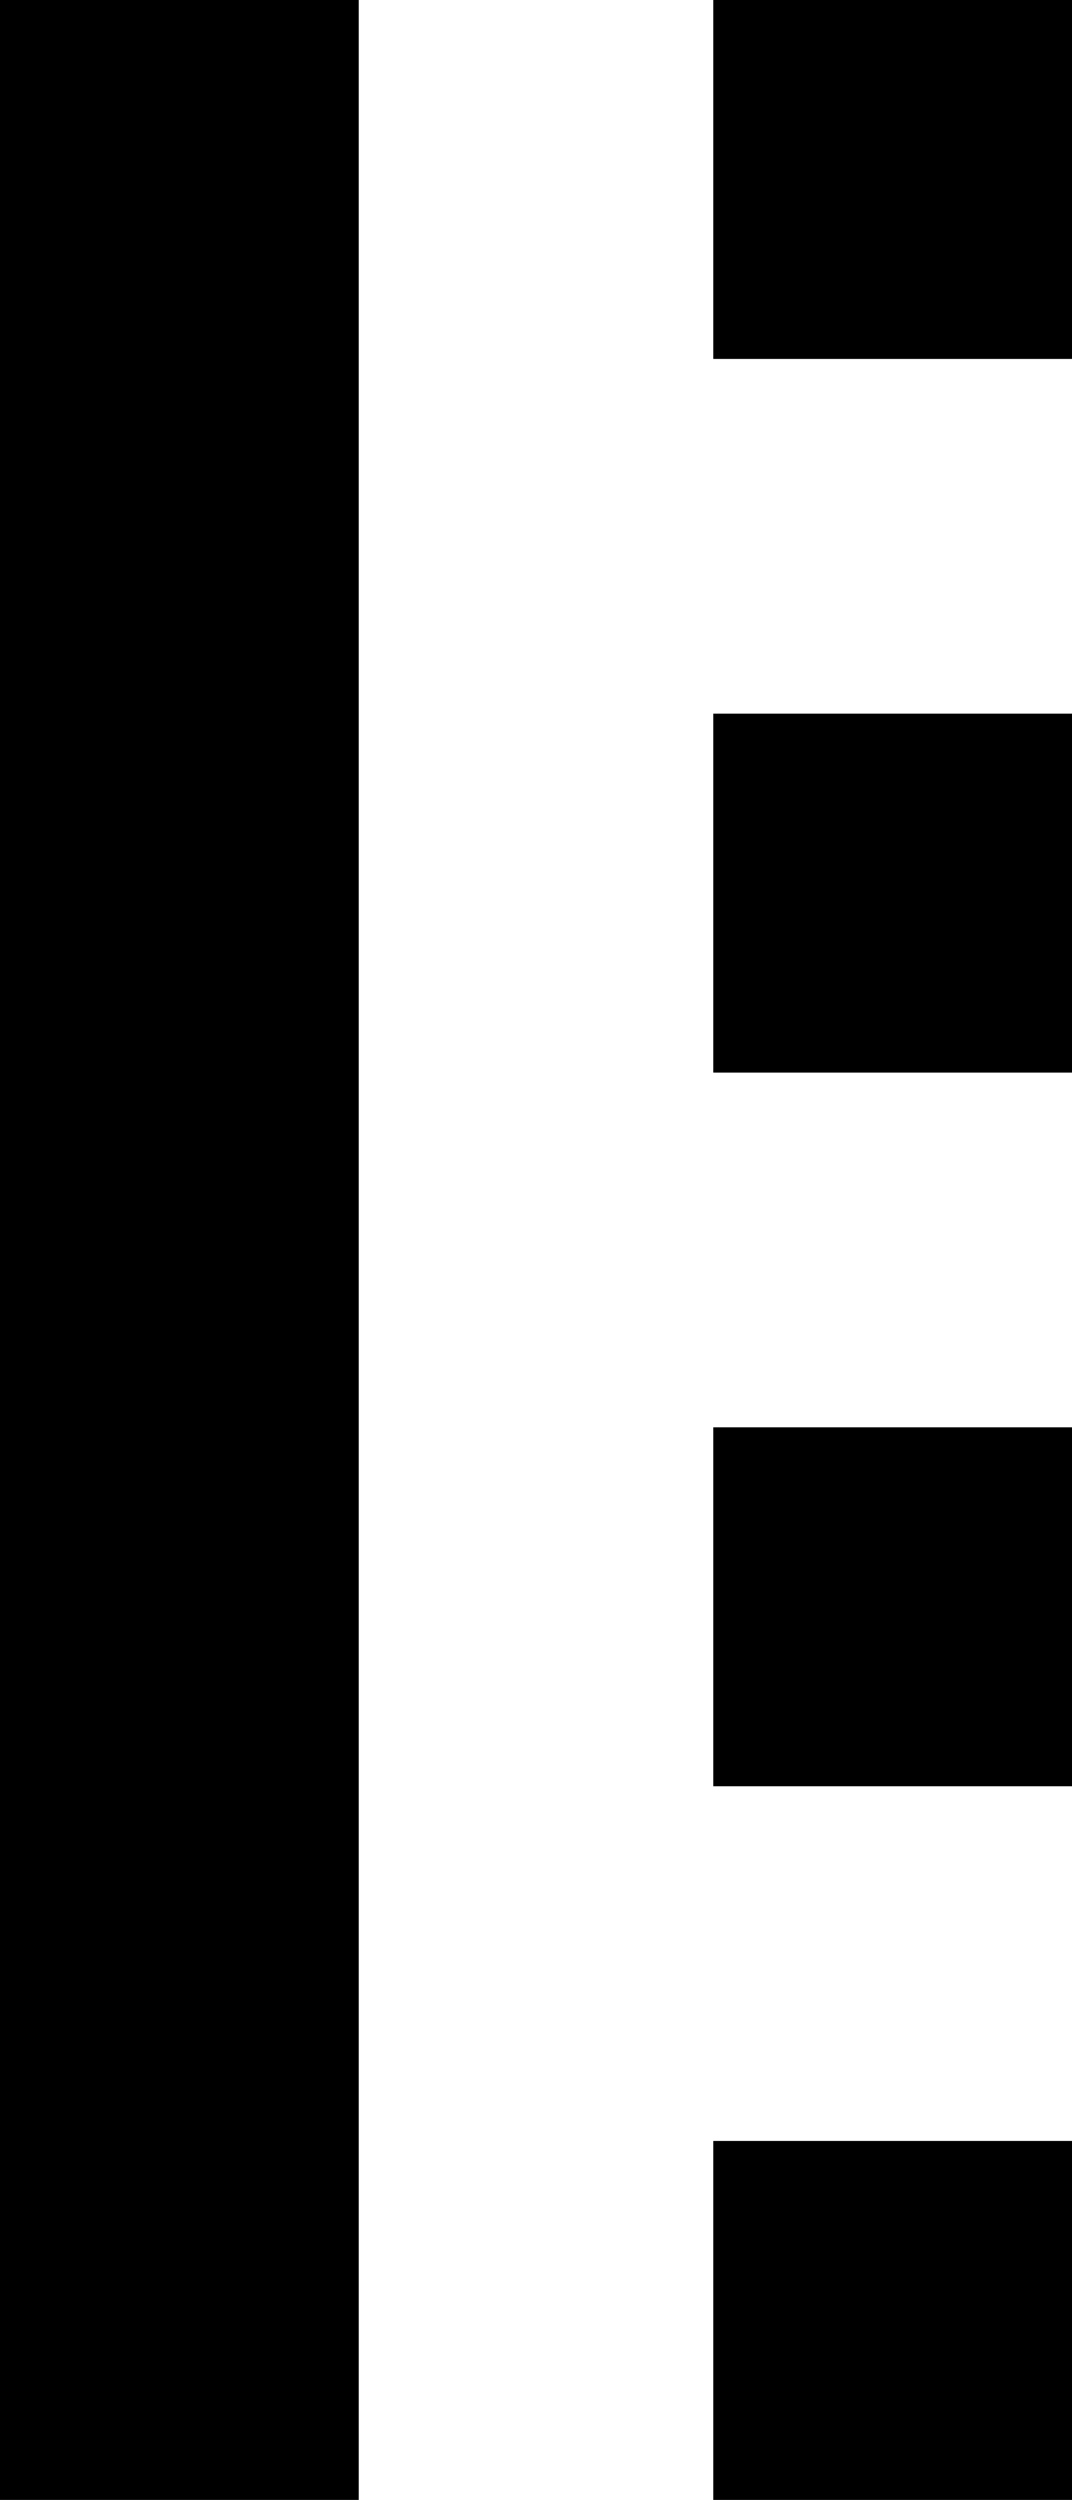 <!-- Generator: Adobe Illustrator 19.0.1, SVG Export Plug-In  -->
<svg version="1.1"
	 xmlns="http://www.w3.org/2000/svg" xmlns:xlink="http://www.w3.org/1999/xlink" xmlns:a="http://ns.adobe.com/AdobeSVGViewerExtensions/3.0/"
	 x="0px" y="0px" width="25.4px" height="59.2px" viewBox="0 0 25.4 59.2" enable-background="new 0 0 25.4 59.2"
	 xml:space="preserve">
<defs>
</defs>
<rect width="8.5" height="59.2"/>
<rect x="16.9" y="0" width="8.5" height="8.5"/>
<rect x="16.9" y="16.9" width="8.5" height="8.5"/>
<rect x="16.9" y="33.8" width="8.5" height="8.5"/>
<rect x="16.9" y="50.7" width="8.5" height="8.5"/>
</svg>
